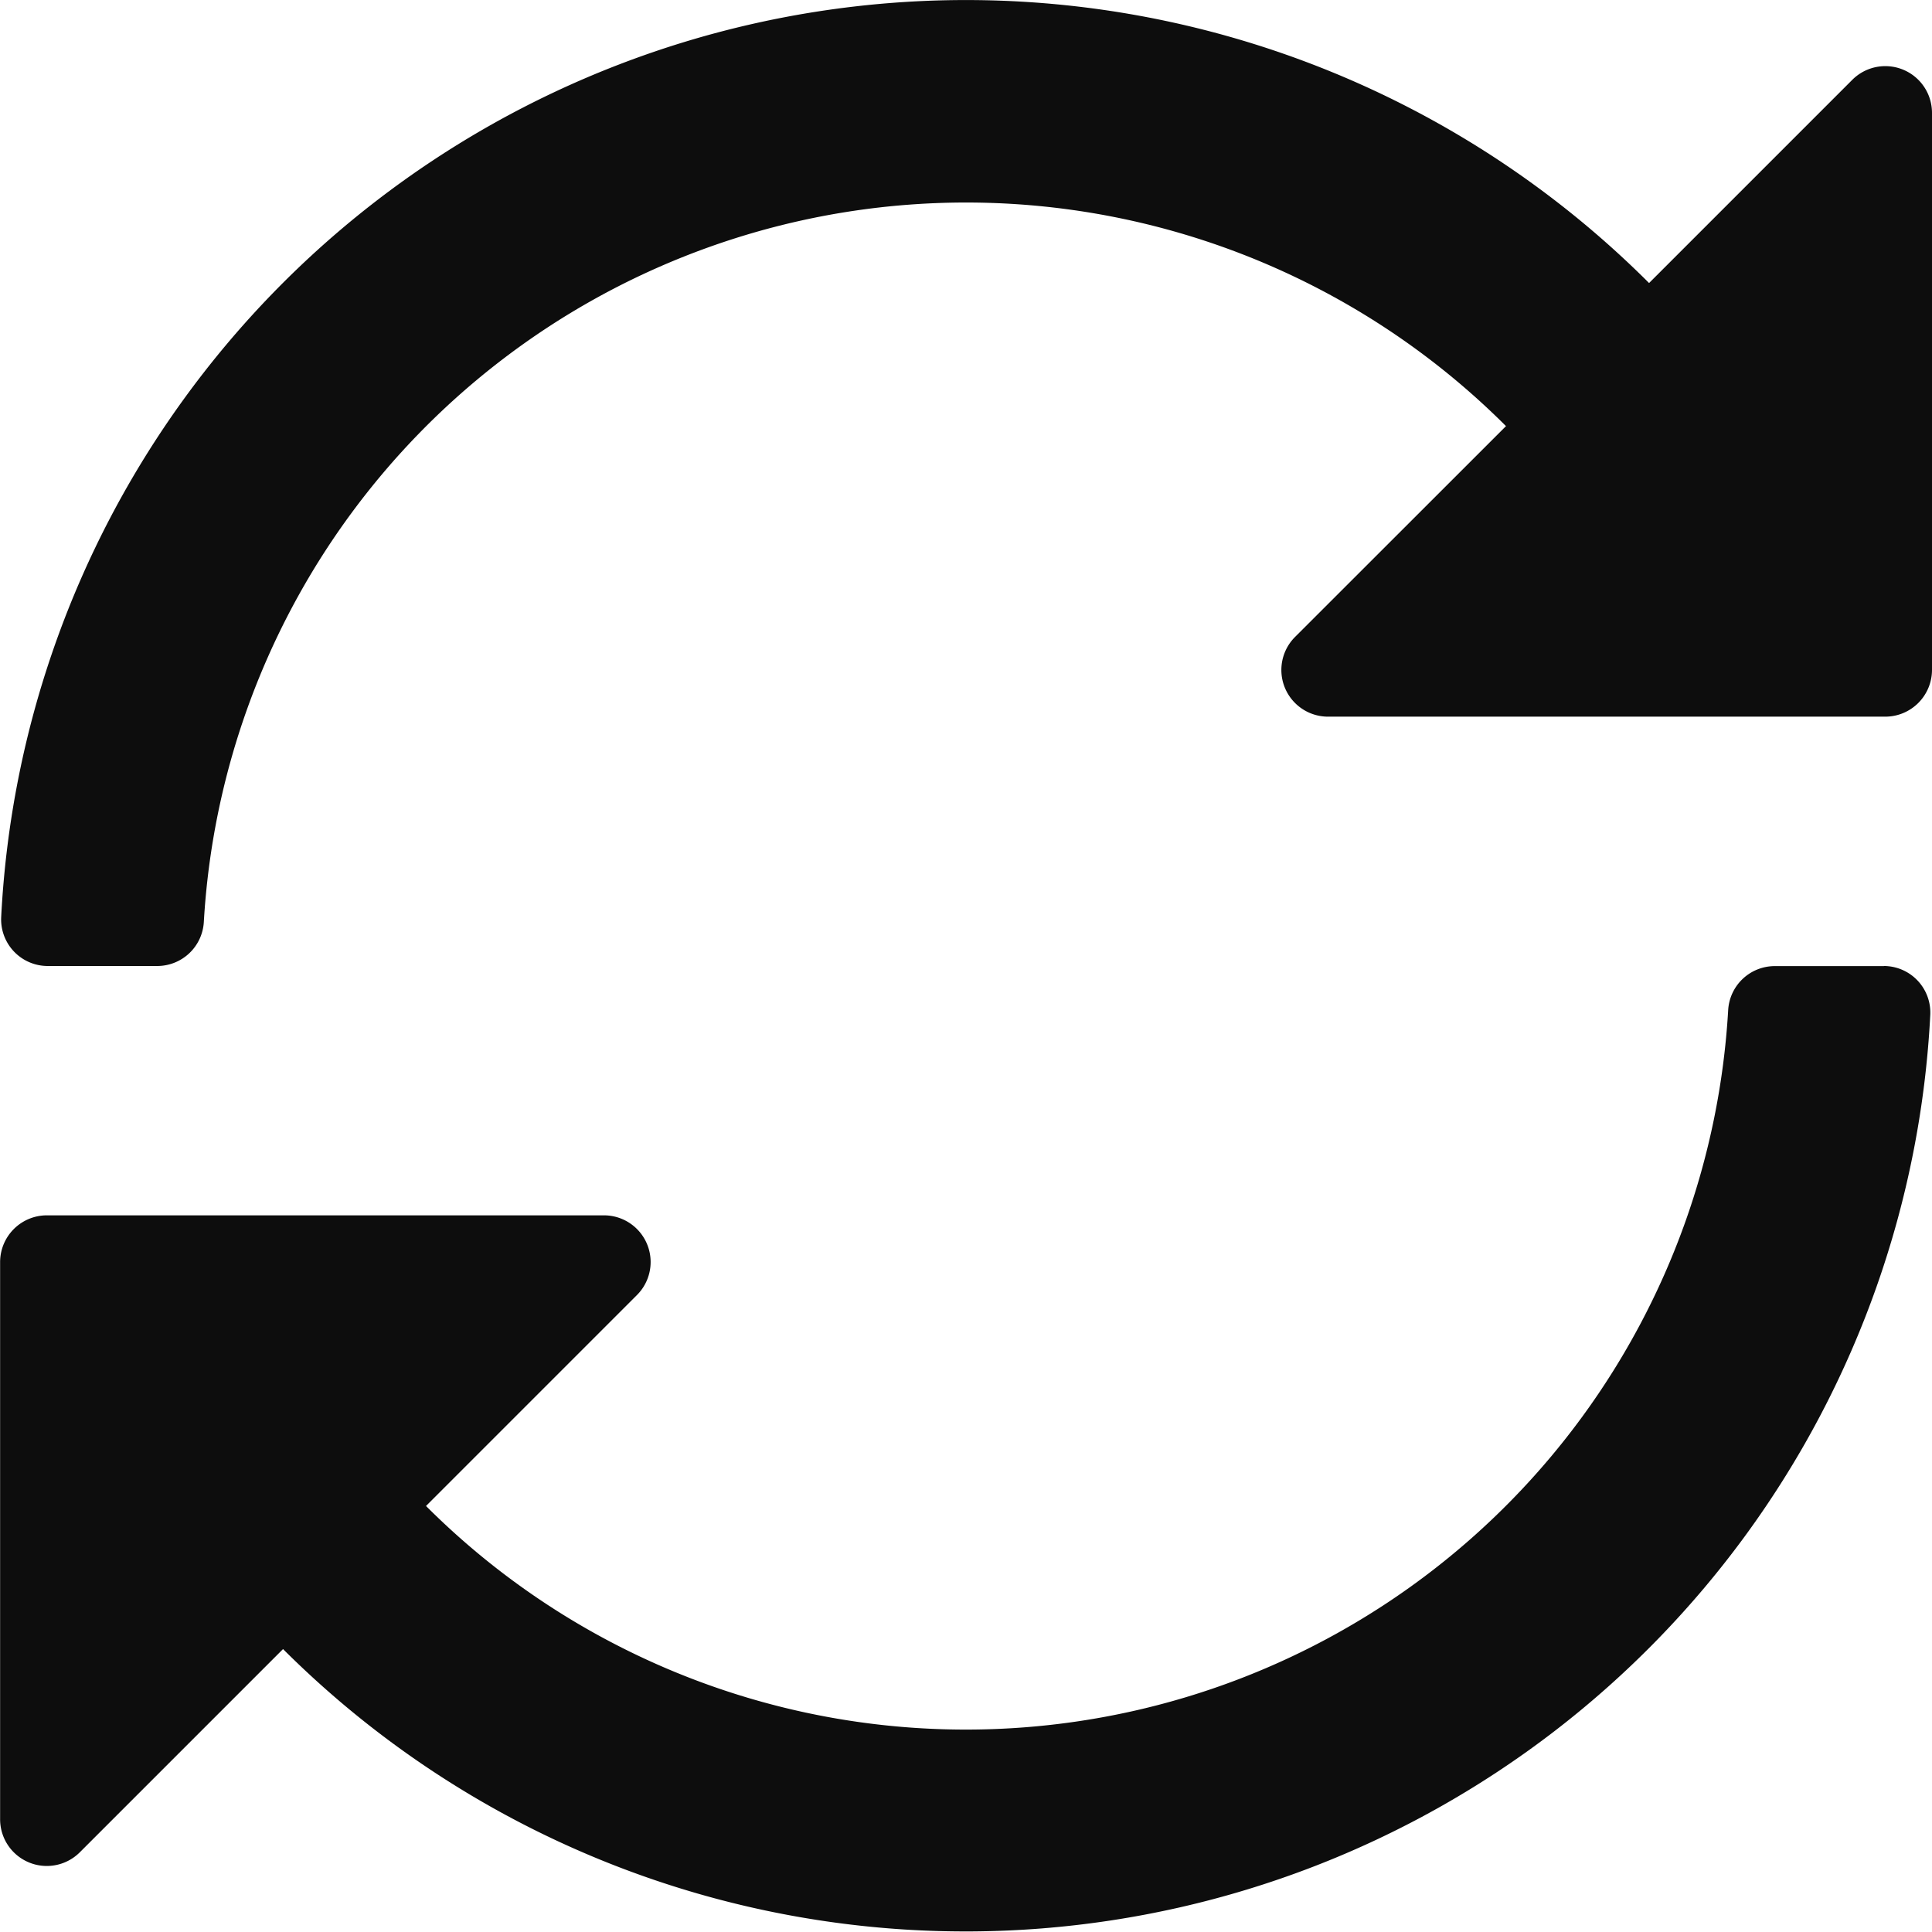 <svg xmlns="http://www.w3.org/2000/svg" xmlns:xlink="http://www.w3.org/1999/xlink" width="18" height="18" viewBox="0 0 18 18"><defs><style>.a,.c{fill:#0d0d0d;}.a{stroke:#707070;}.b{clip-path:url(#a);}</style><clipPath id="a"><rect class="a" width="18" height="18"/></clipPath></defs><g class="b"><path class="c" d="M17.773,1.26,15.88,3.153A9,9,0,0,0,.527,9.062a.434.434,0,0,0,.435.454H1.98a.435.435,0,0,0,.435-.41,7.114,7.114,0,0,1,12.132-4.62L12.582,6.45a.435.435,0,0,0,.308.743h5.191a.436.436,0,0,0,.435-.435V1.567A.435.435,0,0,0,17.773,1.26Zm.3,8.257H17.052a.435.435,0,0,0-.435.41,7.114,7.114,0,0,1-12.132,4.62L6.45,12.582a.435.435,0,0,0-.308-.743H.952a.436.436,0,0,0-.435.435v5.191a.435.435,0,0,0,.743.308L3.153,15.88A9,9,0,0,0,18.5,9.97a.434.434,0,0,0-.435-.454Z" transform="translate(-0.516 -0.516)"/></g></svg>